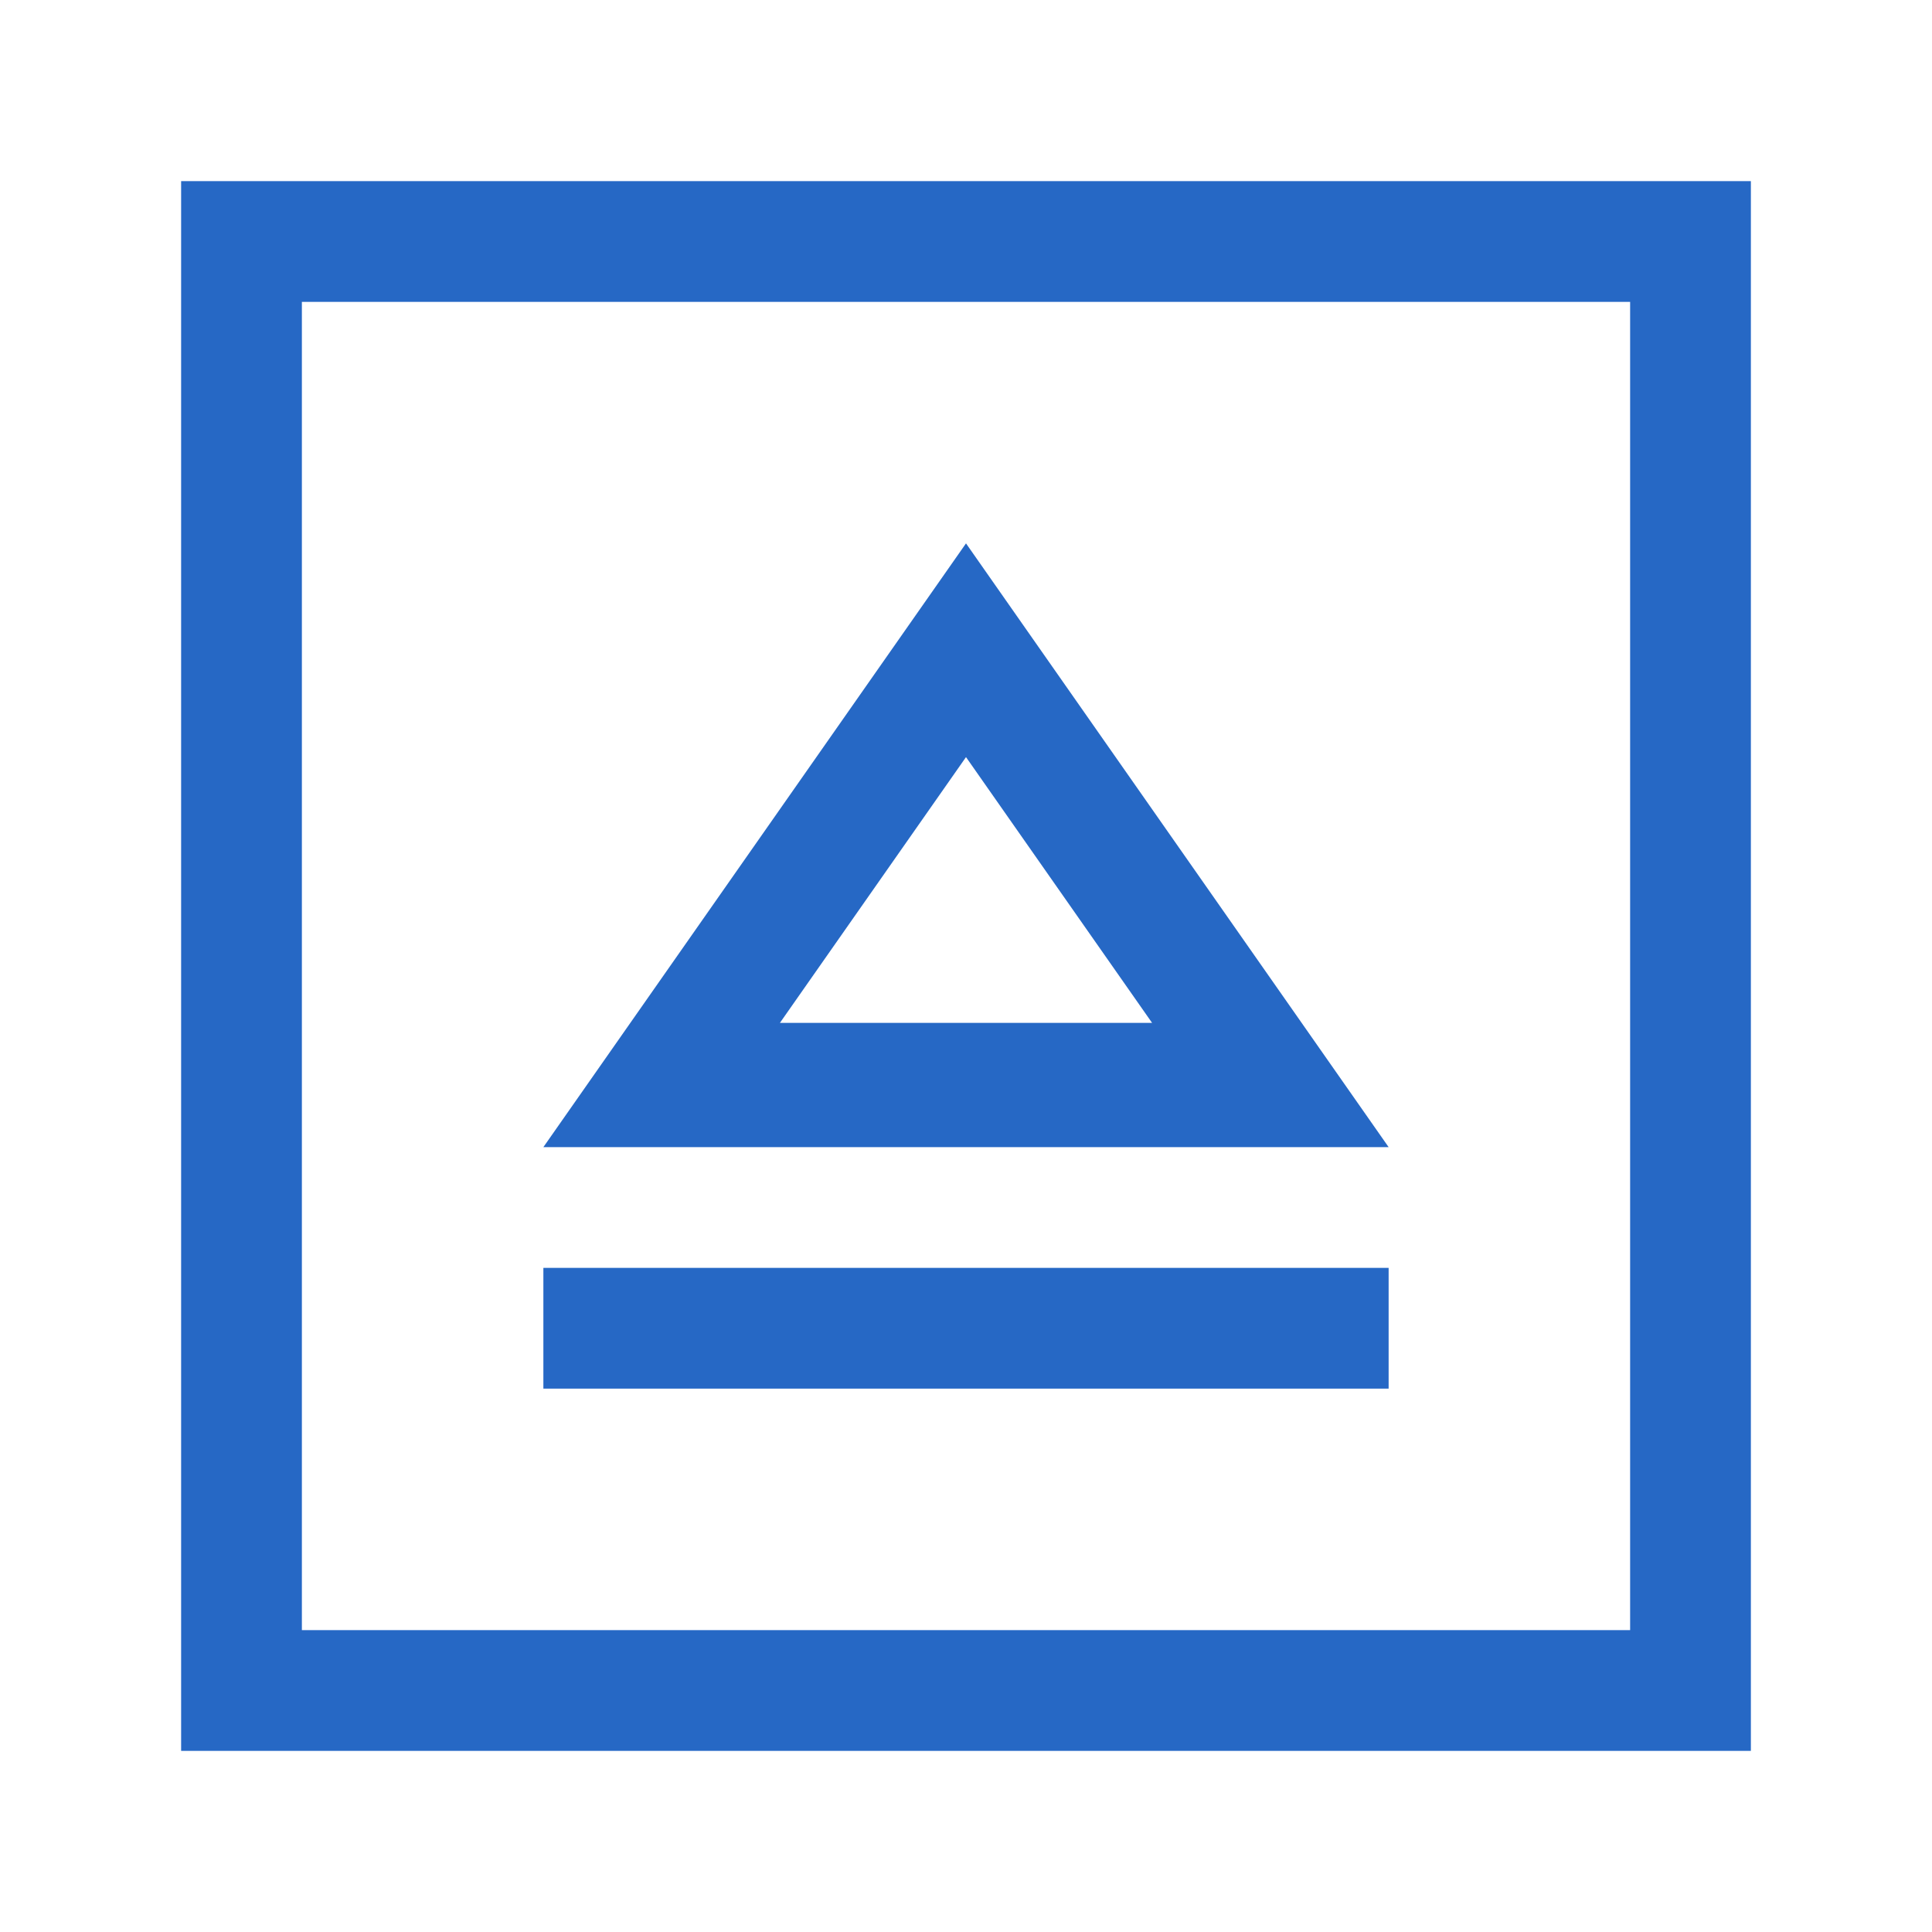 <svg xmlns="http://www.w3.org/2000/svg" fill="none" viewBox="0 0 32 32" class="acv-icon"><path fill="#2668C5" fill-rule="evenodd" d="m9 19 7-10 7 10H9Zm7-6.46-3.082 4.402h6.164L16 12.54Z" clip-rule="evenodd"/><path fill="#2668C5" d="M23 23v-2H9v2h14Z"/><path fill="#2668C5" fill-rule="evenodd" d="M3 3h26v26H3V3Zm2 2v22h22V5H5Z" clip-rule="evenodd"/></svg>